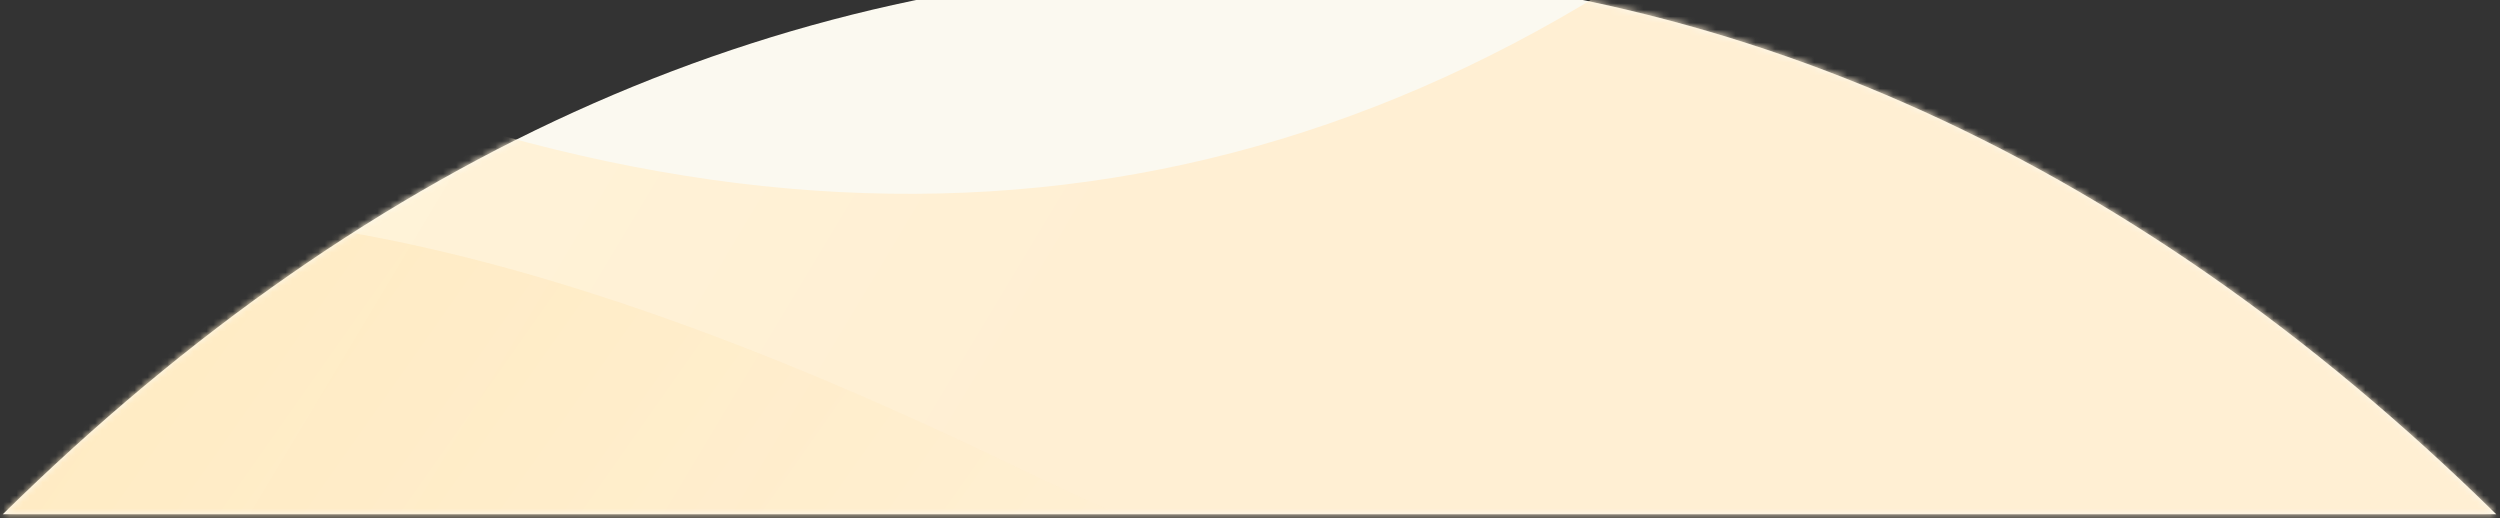 <svg xmlns="http://www.w3.org/2000/svg" xmlns:xlink="http://www.w3.org/1999/xlink" width="381" height="79" viewBox="0 0 381 79">
    <rect x="0" y="0" width="381" height="79" fill="#333333" stroke="none"/>
    <defs>
        <path id="a" d="M380.426 84.37c-56.71-55.666-120.044-83.5-190-83.5S57.137 28.705.426 84.37h380z"/>
        <linearGradient id="c" x1="6.66%" x2="47.035%" y1="56.519%" y2="52.601%">
            <stop offset="0%" stop-color="#FFF6DC"/>
            <stop offset="100%" stop-color="#FFEFD3"/>
        </linearGradient>
        <linearGradient id="d" x1="6.742%" x2="54.595%" y1="55.222%" y2="45.118%">
            <stop offset="0%" stop-color="#FFE0A7"/>
            <stop offset="100%" stop-color="#FFFDF8"/>
        </linearGradient>
    </defs>
    <g fill="none" fill-rule="evenodd" transform="translate(0 -6)">
        <mask id="b" fill="#fff">
            <use xlink:href="#a"/>
        </mask>
        <use fill="#FBF9F0" xlink:href="#a"/>
        <g mask="url(#b)">
            <path fill="url(#c)" d="M97.537 465.016c-40.84-92.45-17.651-153.544 69.567-183.281C254.323 251.998 304.122 189.087 316.502 93L520 115.698l-36.07 327.303L397.263 497l-257.377-8.393-42.349-23.591z" transform="rotate(37 502.377 -1.647)"/>
            <path fill="url(#d)" d="M129.398 600.876C45.021 514.312 75.727 439.61 221.517 376.77S433.253 237.007 419.356 146l269.493 27.765-47.752 400.212L526.327 640l-340.845-10.276-56.084-28.848z" opacity=".475" transform="rotate(49 516.96 150.996)"/>
        </g>
    </g>
</svg>
